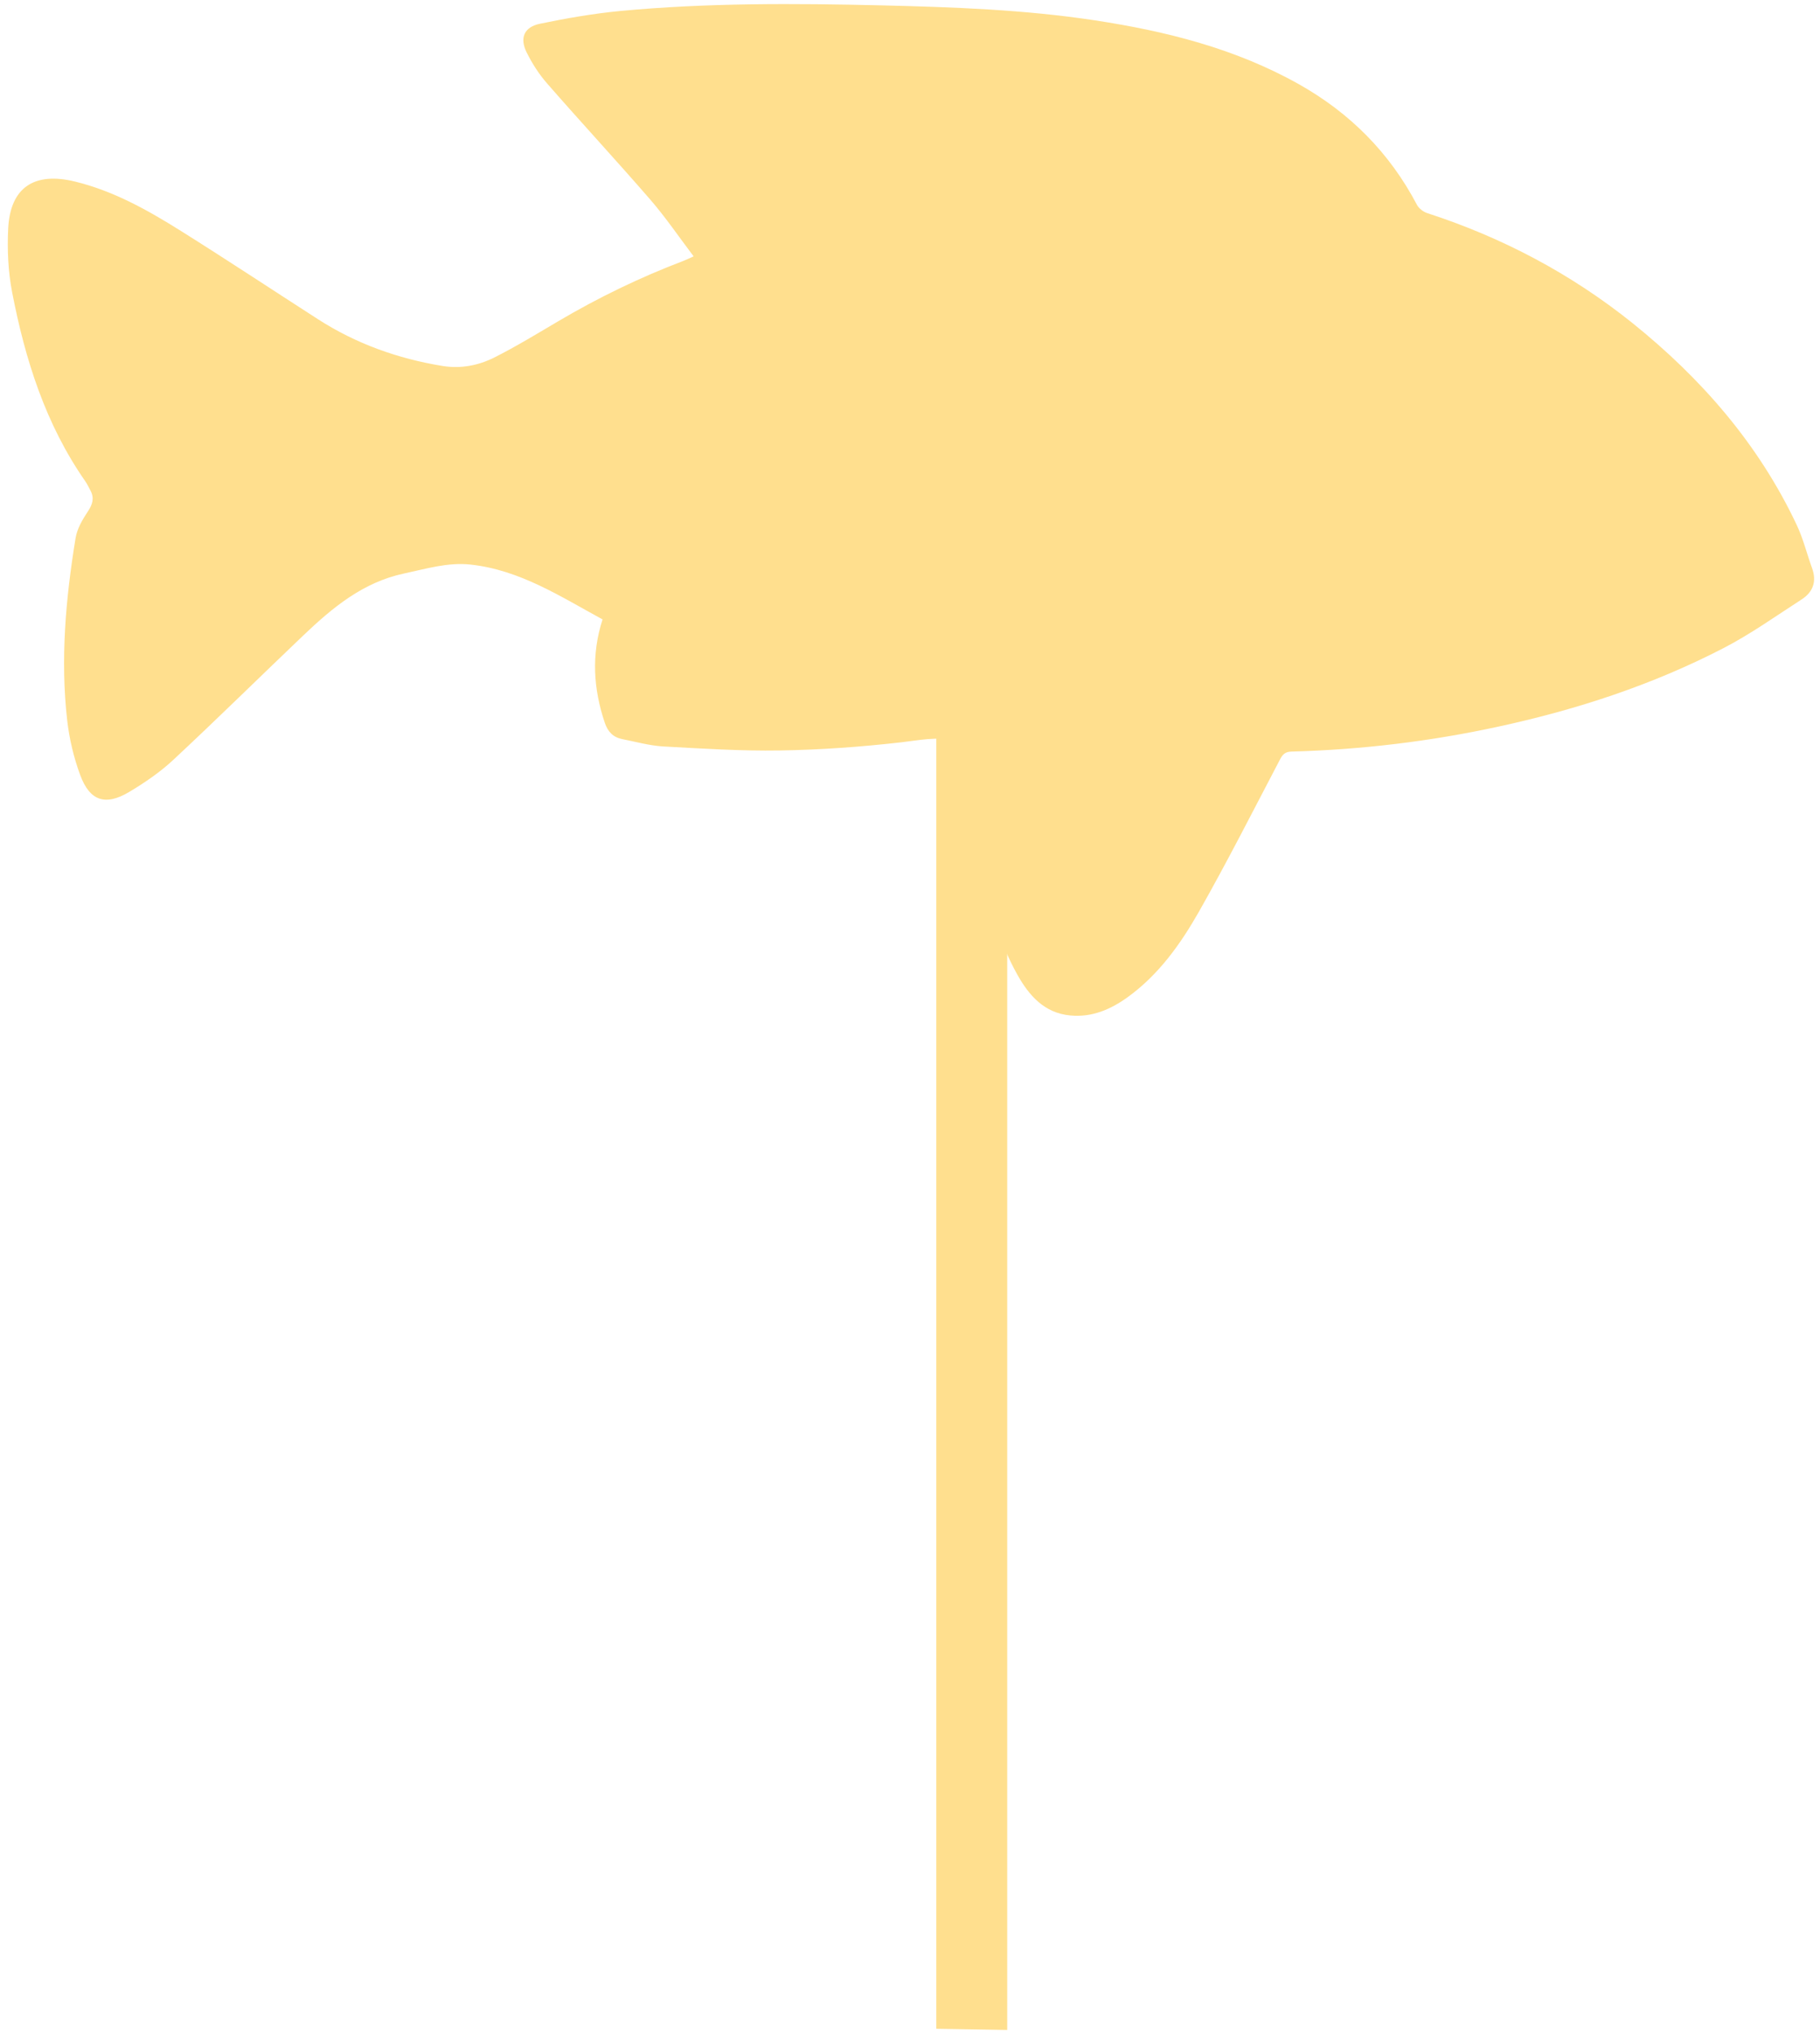 <svg width="231" height="258" viewBox="0 0 231 258" fill="none" xmlns="http://www.w3.org/2000/svg">
<path d="M127.838 87.592V257.592C124.835 257.543 121.841 257.493 118.838 257.444V87.592H127.838Z" fill="#FFDF8E"/>
<path d="M127.629 94.962C125.379 94.632 123.249 94.452 121.199 93.982C118.849 93.442 116.649 93.942 114.339 94.202C109.239 94.782 104.109 95.152 98.979 95.232C94.049 95.312 89.109 94.992 84.179 94.722C82.439 94.622 80.709 94.132 78.979 93.791C77.819 93.561 77.149 92.862 76.759 91.712C75.309 87.392 75.039 83.062 76.479 78.602C71.109 75.682 65.979 72.322 59.719 71.642C56.819 71.332 54.089 72.182 51.299 72.772C46.059 73.882 42.189 77.122 38.489 80.642C32.979 85.892 27.569 91.231 22.009 96.412C20.329 97.981 18.379 99.312 16.389 100.502C13.379 102.292 11.399 101.652 10.179 98.352C9.359 96.132 8.799 93.761 8.529 91.412C7.649 83.671 8.339 75.962 9.589 68.302C9.779 67.102 10.469 65.922 11.159 64.892C11.759 63.982 11.989 63.202 11.479 62.242C11.269 61.862 11.089 61.452 10.839 61.092C5.779 53.842 3.189 45.622 1.539 37.082C1.029 34.452 0.909 31.692 1.039 29.002C1.299 23.792 4.339 21.782 9.489 23.032C14.399 24.222 18.729 26.652 22.939 29.292C28.779 32.952 34.519 36.752 40.319 40.482C45.169 43.612 50.489 45.512 56.179 46.442C58.489 46.812 60.709 46.382 62.729 45.372C65.509 43.972 68.179 42.342 70.859 40.762C75.939 37.762 81.229 35.202 86.749 33.102C87.119 32.962 87.469 32.782 88.039 32.532C86.159 30.052 84.479 27.572 82.529 25.322C78.229 20.362 73.769 15.552 69.459 10.612C68.419 9.432 67.539 8.052 66.839 6.642C65.929 4.812 66.529 3.422 68.539 3.012C71.909 2.312 75.319 1.722 78.739 1.392C89.789 0.352 100.879 0.422 111.959 0.682C120.989 0.902 130.019 1.222 138.969 2.582C148.019 3.962 156.809 6.162 164.869 10.692C171.369 14.352 176.389 19.412 179.849 26.002C180.089 26.452 180.649 26.882 181.149 27.042C190.669 30.132 199.379 34.732 207.169 40.972C215.959 48.032 223.209 56.362 228.039 66.602C228.869 68.352 229.329 70.272 229.999 72.112C230.599 73.782 230.119 75.122 228.689 76.052C225.399 78.172 222.189 80.472 218.719 82.262C209.709 86.922 200.119 90.052 190.199 92.202C181.549 94.082 172.799 95.132 163.949 95.372C163.209 95.392 162.849 95.642 162.499 96.302C159.089 102.802 155.769 109.352 152.149 115.732C149.819 119.822 147.059 123.692 143.149 126.522C140.999 128.082 138.599 129.122 135.869 128.862C132.549 128.562 130.609 126.332 129.119 123.672C126.879 119.662 125.629 115.292 124.909 110.782C124.069 105.582 124.969 100.622 127.229 95.892C127.349 95.642 127.459 95.392 127.659 94.972L127.629 94.962Z" fill="#FFDF8E"/>
</svg>
